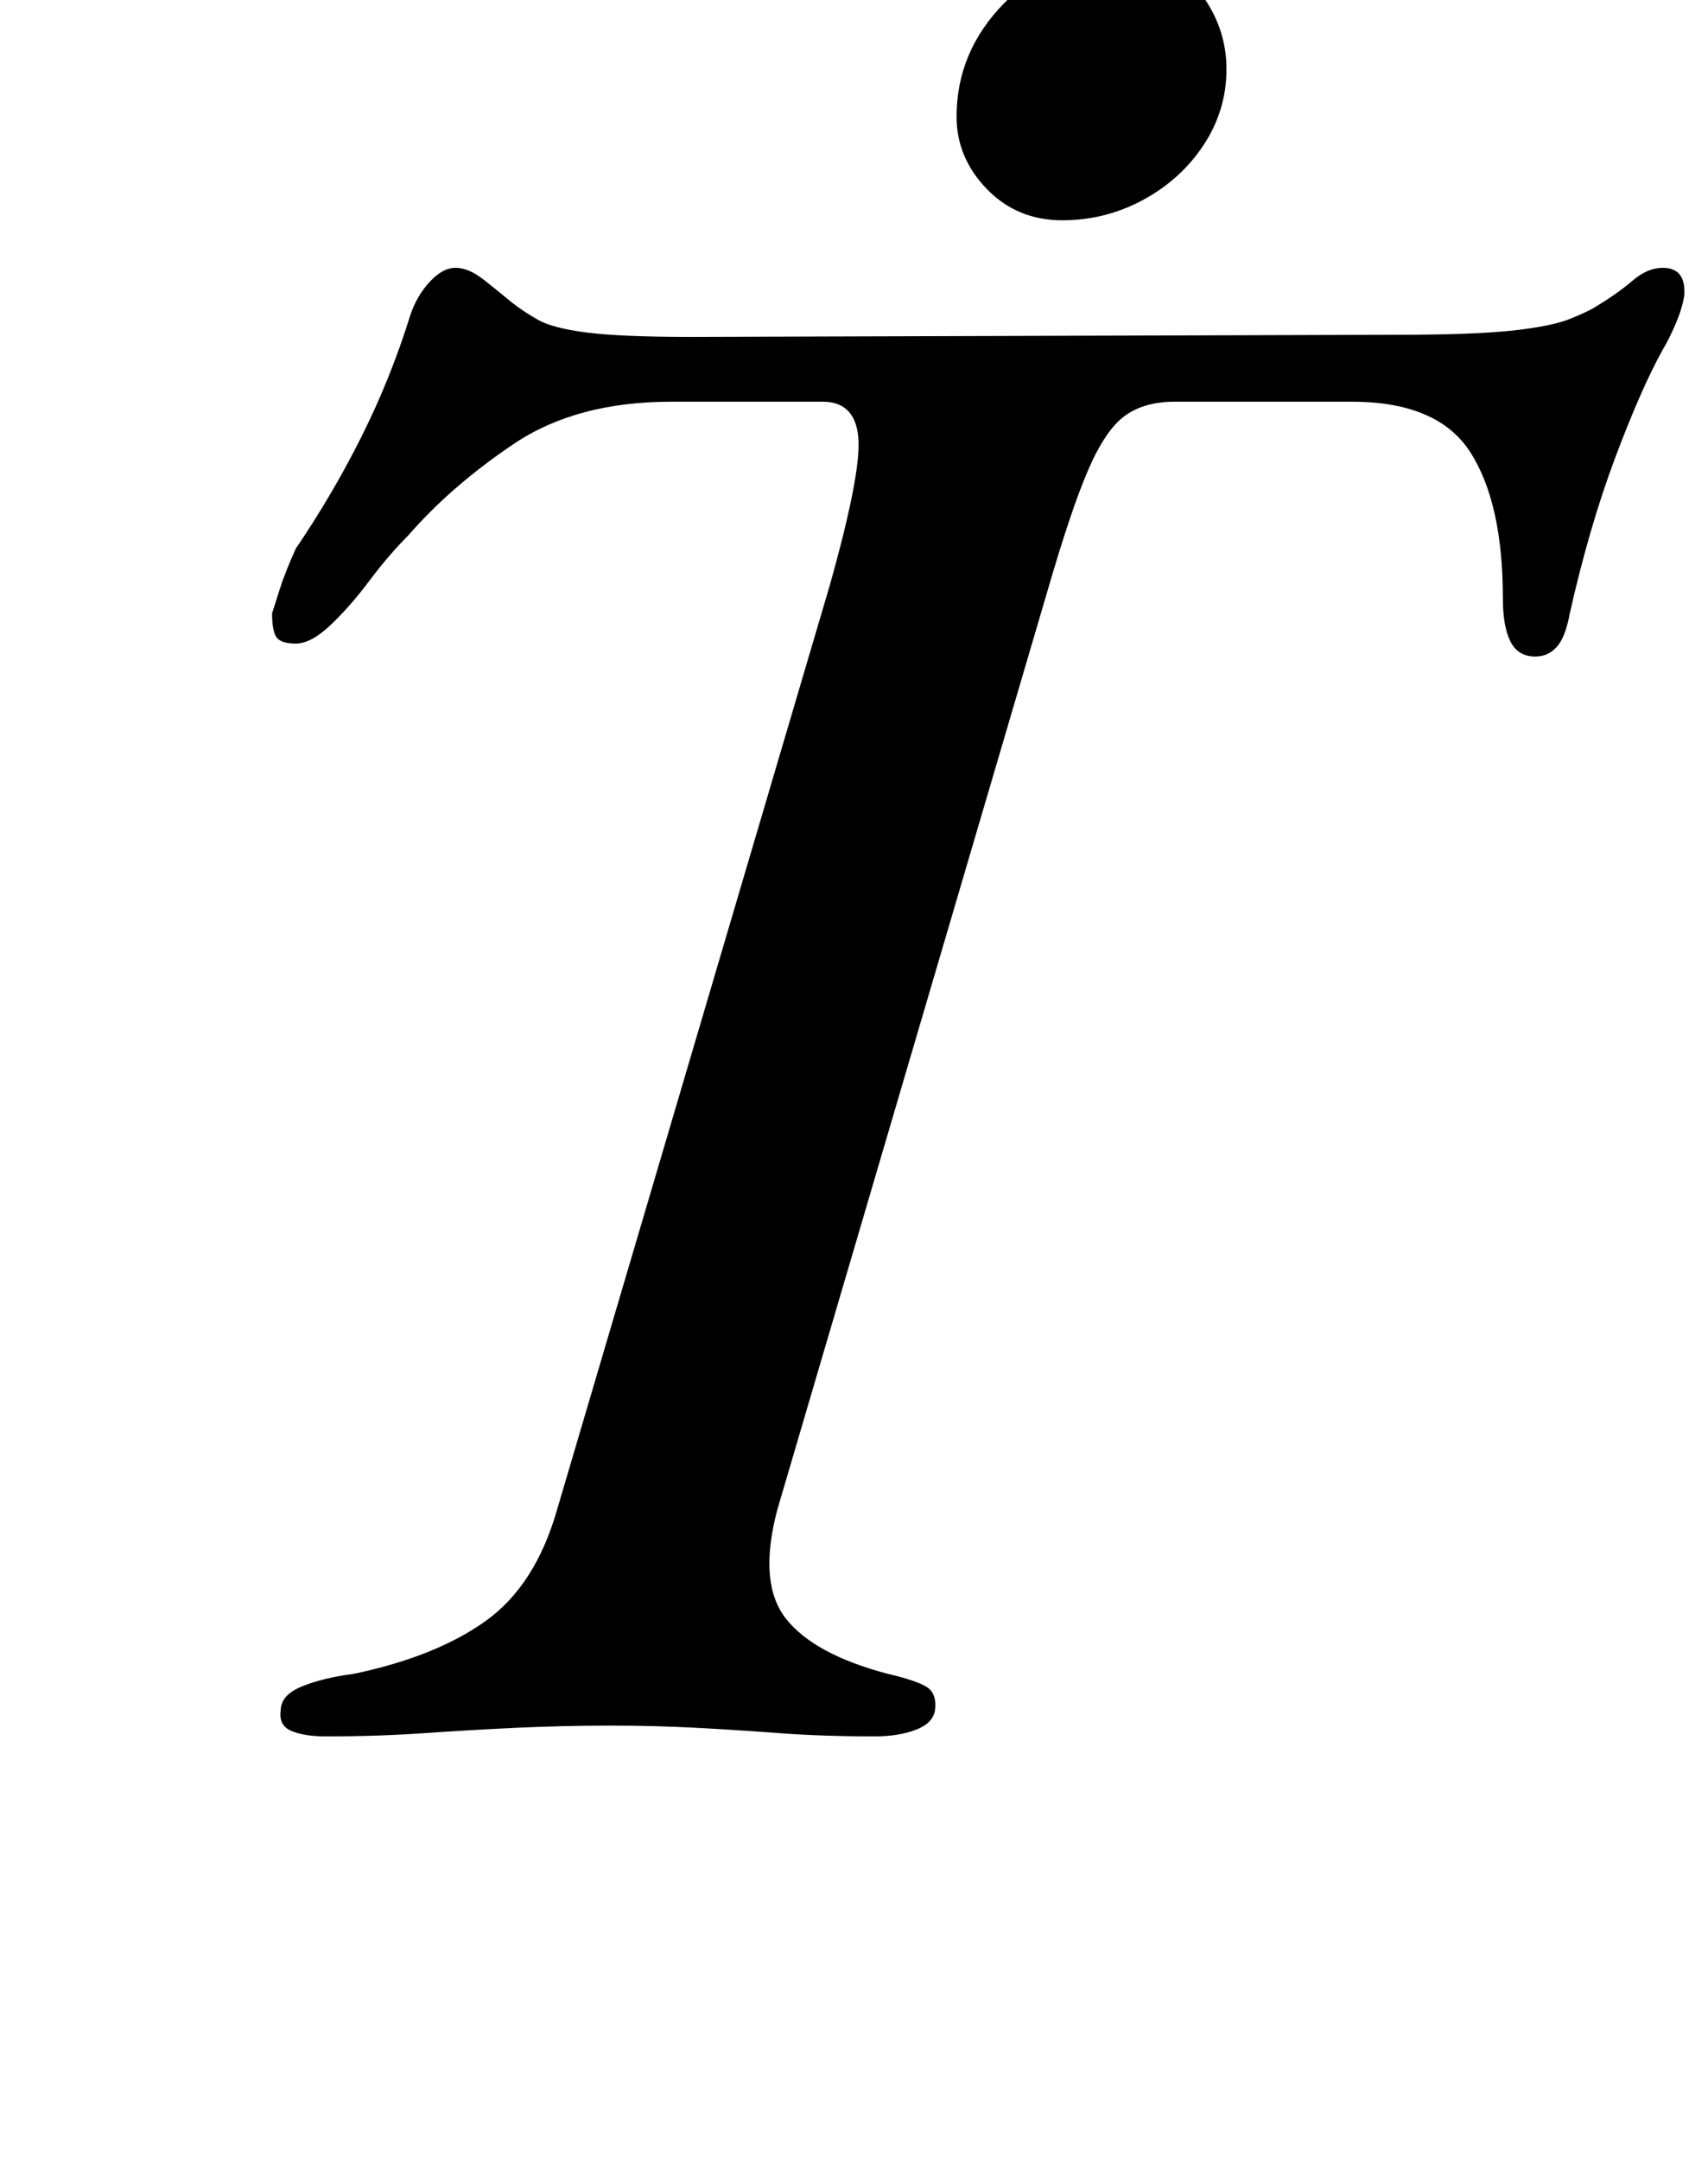 <?xml version="1.0" standalone="no"?>
<!DOCTYPE svg PUBLIC "-//W3C//DTD SVG 1.1//EN" "http://www.w3.org/Graphics/SVG/1.1/DTD/svg11.dtd" >
<svg xmlns="http://www.w3.org/2000/svg" xmlns:xlink="http://www.w3.org/1999/xlink" version="1.1" viewBox="-10 0 791 1000">
  <g transform="matrix(1 0 0 -1 0 800)">
   <path fill="currentColor"
d="M141 -4q-10 0 -16 2.5t-5 9.5q0 7 9.5 11t24.5 6q38 8 61 24.5t33 51.5l126 427q15 53 13.5 69.5t-16.5 16.5h-70q-44 0 -73 -19.5t-49 -42.5q-9 -9 -18 -21t-18 -20.5t-16 -8.5t-9 3t-2 11q1 3 3.5 11t7.5 19q17 25 30.5 52t22.5 56q3 9 9 15.5t12 6.5t13 -5.5t13 -10.5
q5 -4 12 -8t23 -6t48 -2l328 1q35 0 53 2t26.5 5.5t11.5 5.5q10 6 17 12t14 6q11 0 10 -13q-1 -6 -4 -13t-6 -12q-10 -18 -22 -50t-21 -72q-2 -11 -6 -15.5t-10 -4.5q-8 0 -11.5 7t-3.5 20q0 44 -15 67.5t-55 23.5h-82q-14 0 -23 -6.5t-17 -25t-19 -56.5l-125 -425
q-9 -34 4 -50.5t47 -25.5q13 -3 18 -6t4 -11q-1 -6 -9 -9t-19 -3q-24 0 -44 1.5t-39 2.5t-39 1q-22 0 -43.5 -1t-43 -2.5t-45.5 -1.5zM482 698q-21 0 -35 14.5t-14 33.5q0 30 22 52.5t55 22.5q22 0 35 -16.5t13 -36.5q0 -19 -10.5 -35t-28 -25.5t-37.5 -9.5z" />
  </g>

</svg>
